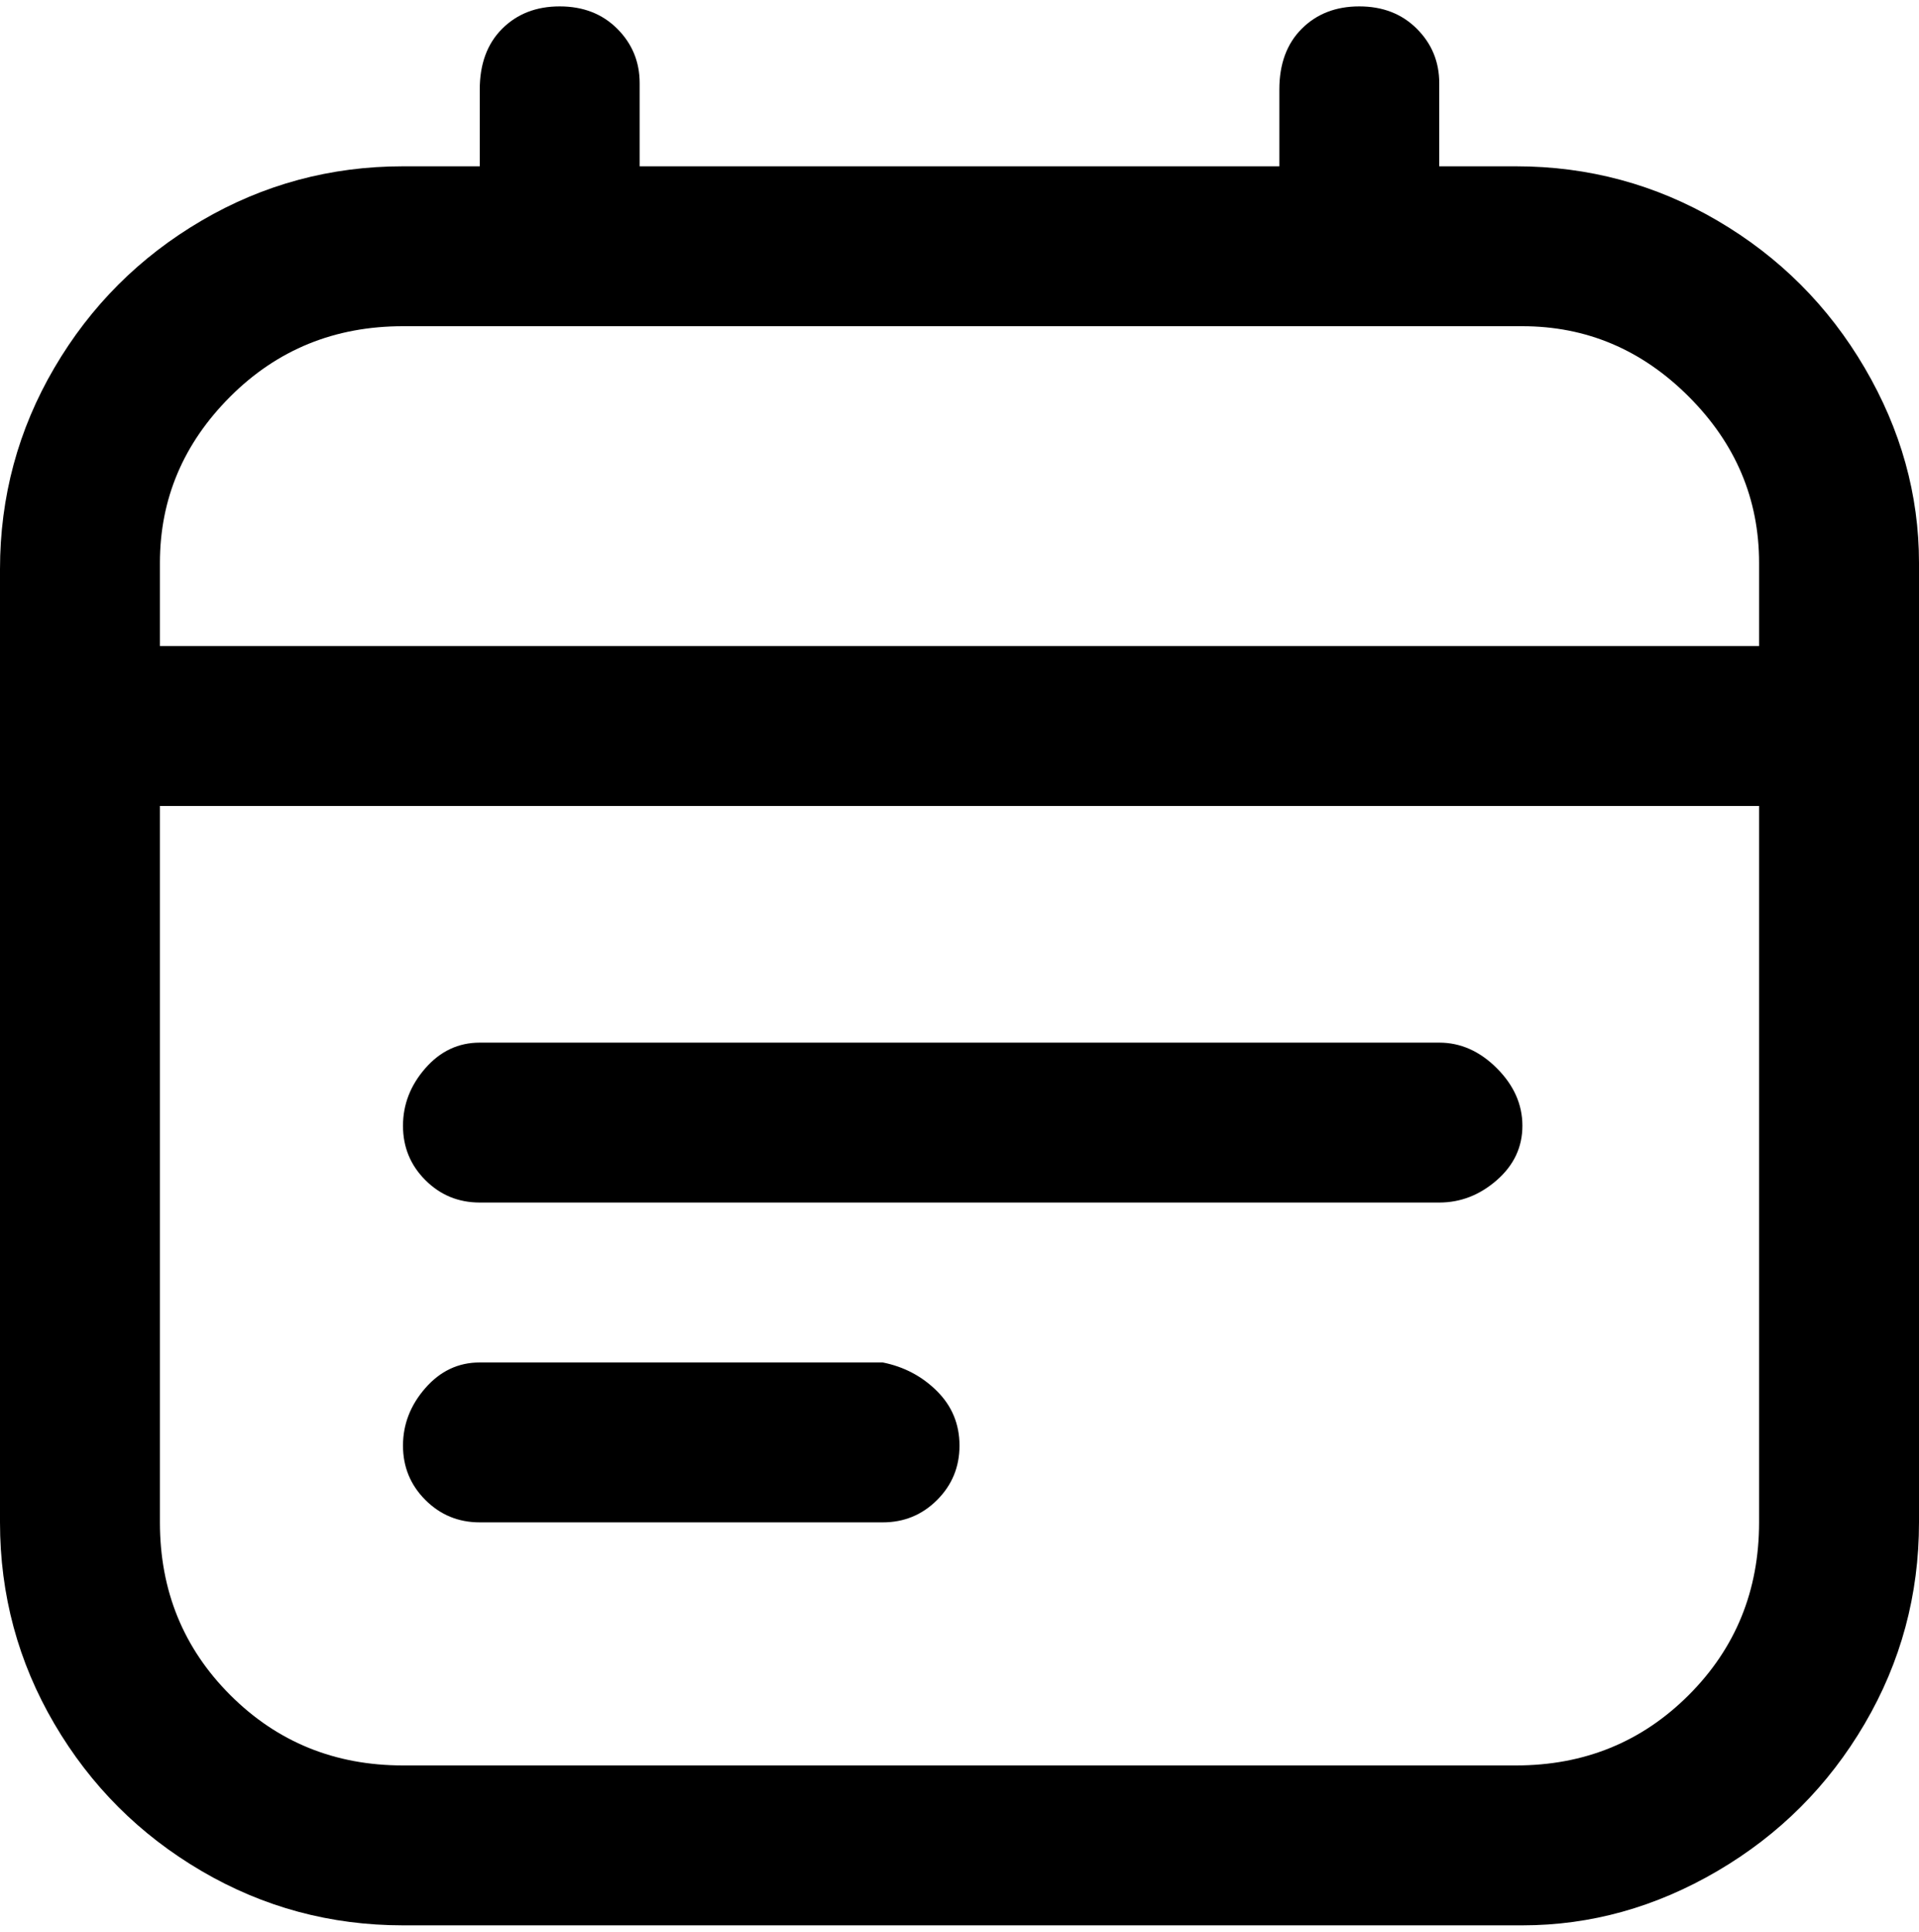 <svg viewBox="0 0 300 302.001" xmlns="http://www.w3.org/2000/svg"><path d="M238 26h-13V13q0-5-3.5-8.5t-9-3.5q-5.5 0-9 3.5T200 14v12H100V13q0-5-3.5-8.5t-9-3.5q-5.5 0-9 3.5T75 14v12H63q-17 0-31.5 8.5t-23 23Q0 72 0 89v149q0 17 8.5 31.5t23 23Q46 301 63 301h175q16 0 30.5-8.5t23-23Q300 255 300 238V88q0-16-8.5-30.5t-23-23Q254 26 237 26h1zM63 51h175q15 0 26 11t11 26v13H25V88q0-15 11-26t27-11zm175 225H63q-16 0-27-11t-11-27V126h250v112q0 16-11 27t-27 11h1zm0-100q0 5-4 8.5t-9 3.5H75q-5 0-8.5-3.5T63 176q0-5 3.5-9t8.5-4h150q5 0 9 4t4 9zm-88 50q0 5-3.5 8.5T138 238H75q-5 0-8.5-3.5T63 226q0-5 3.5-9t8.5-4h63q5 1 8.5 4.5t3.5 8.5z"/></svg>